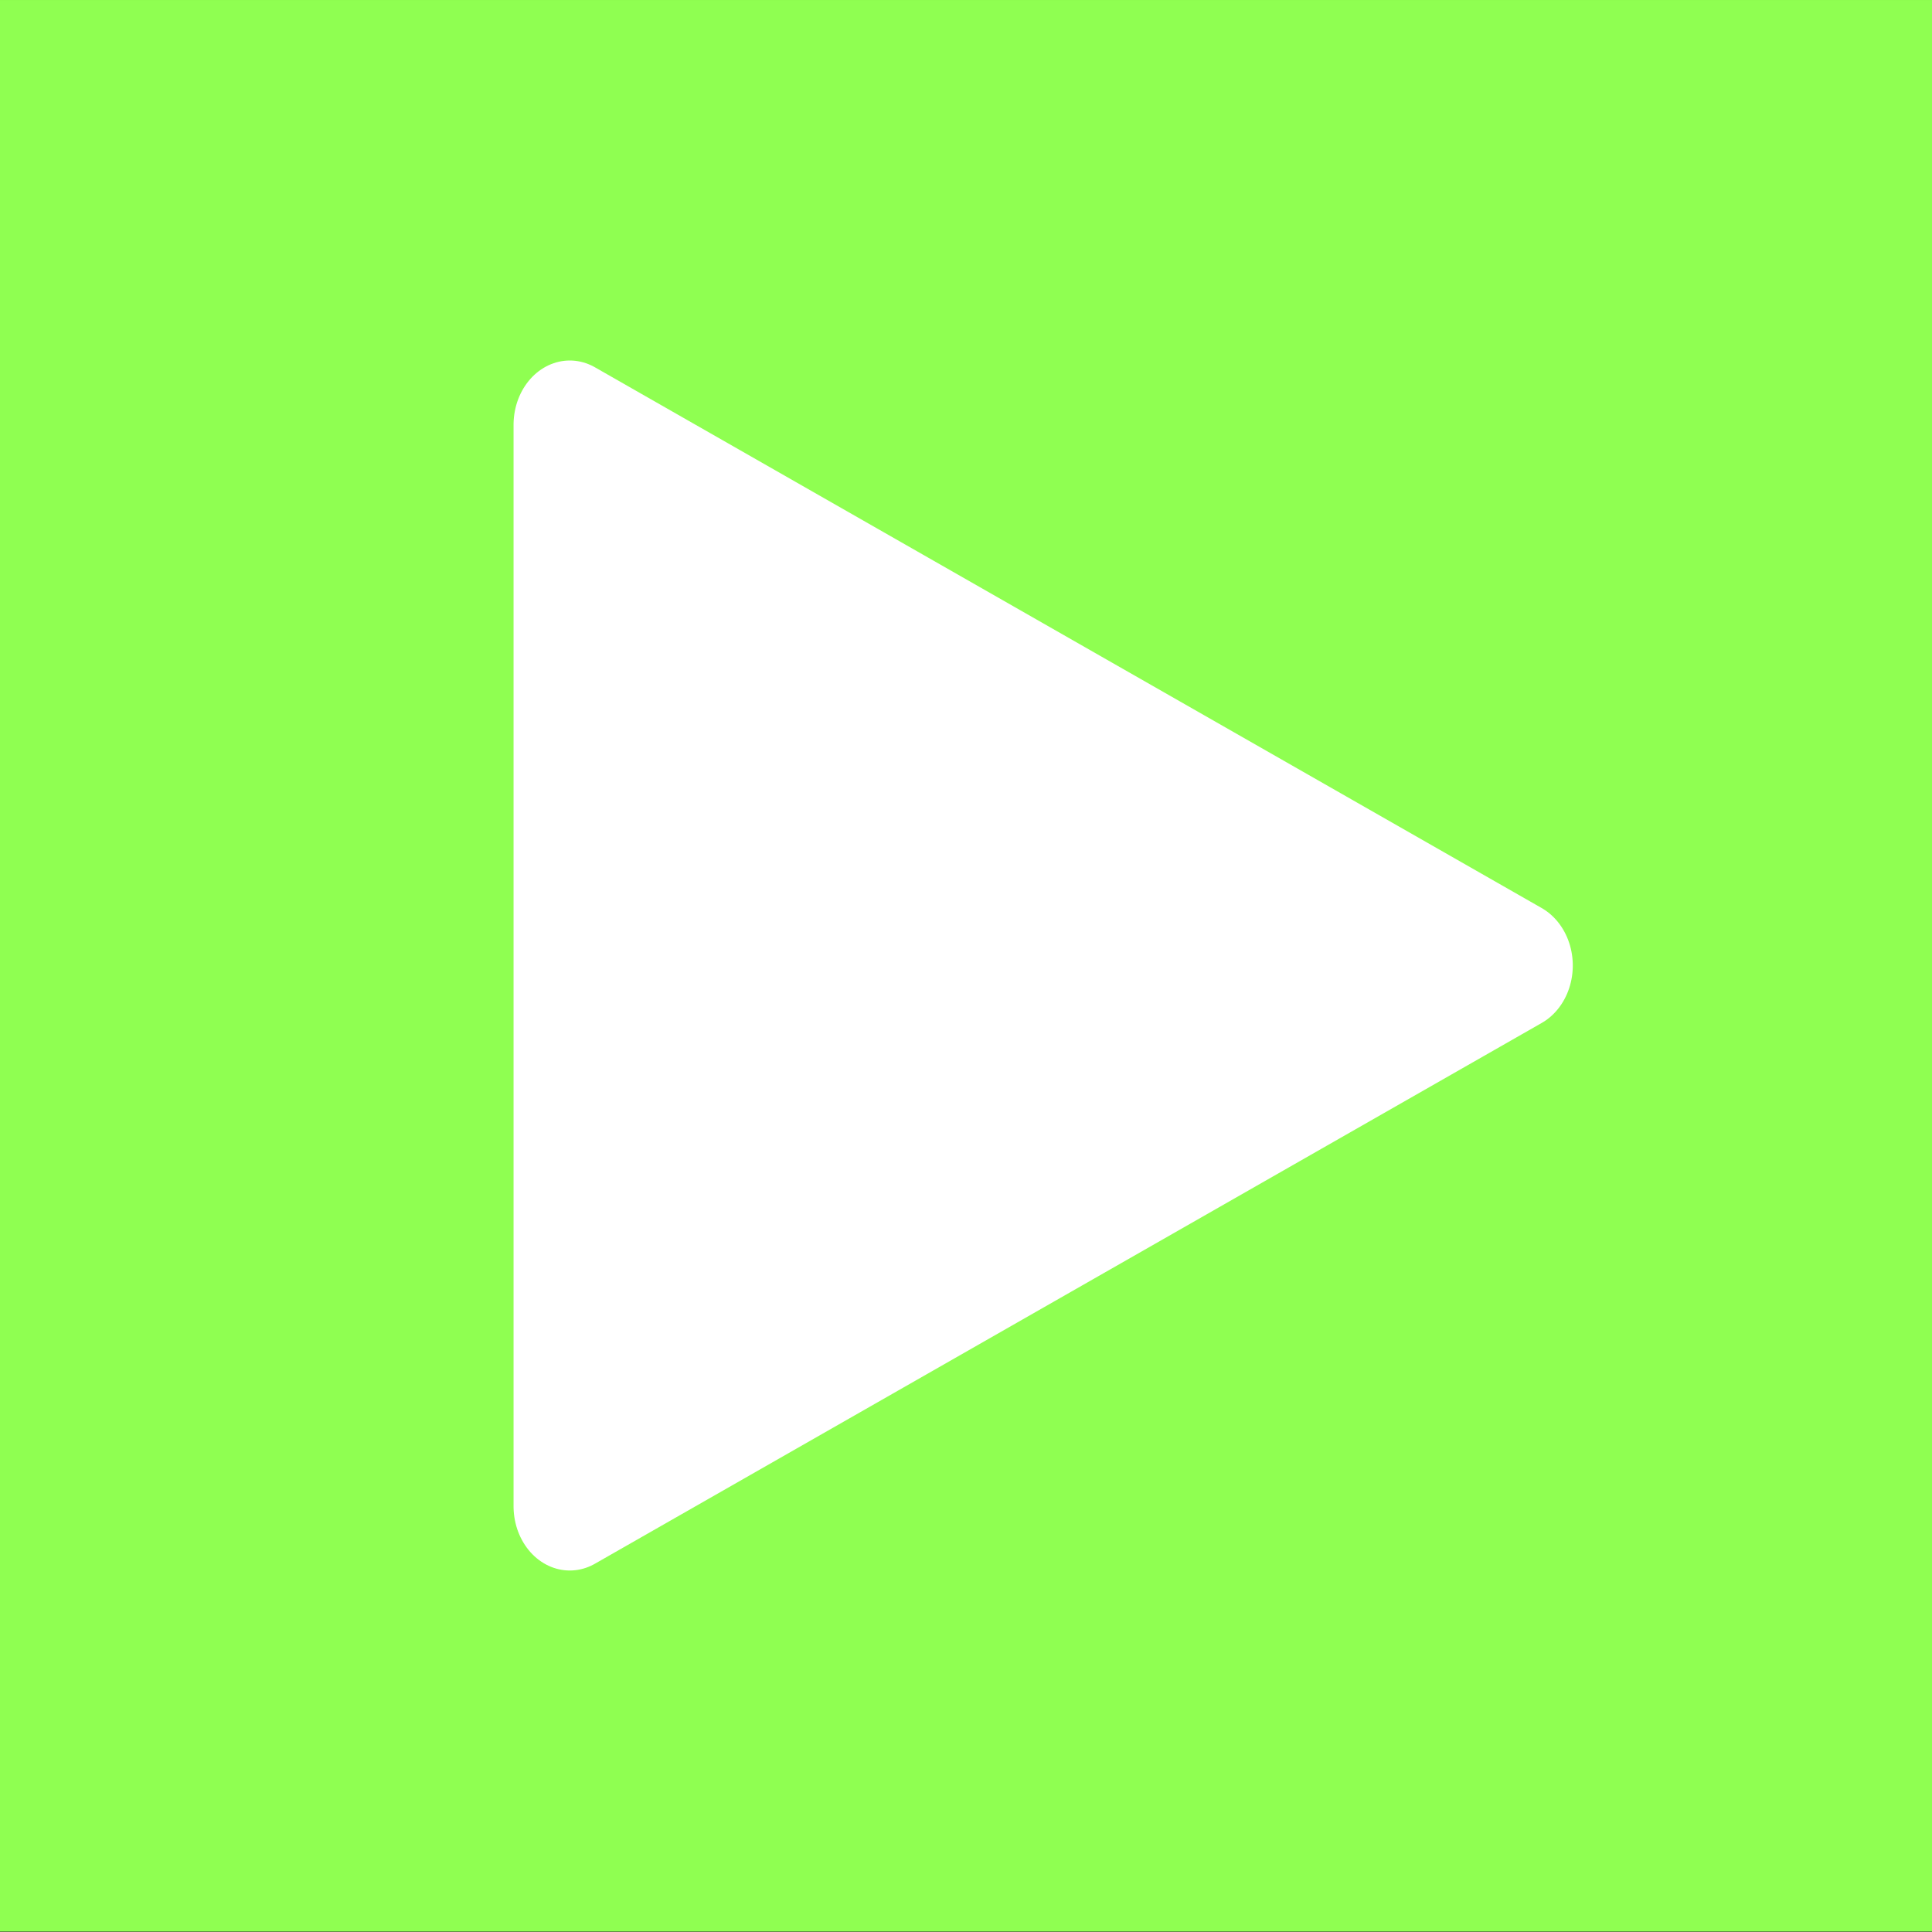<?xml version="1.0" encoding="UTF-8" standalone="no"?>
<svg
   xmlns:dc="http://purl.org/dc/elements/1.1/"
   xmlns:cc="http://creativecommons.org/ns#"
   xmlns:rdf="http://www.w3.org/1999/02/22-rdf-syntax-ns#"
   xmlns:svg="http://www.w3.org/2000/svg"
   xmlns="http://www.w3.org/2000/svg"
   xmlns:sodipodi="http://sodipodi.sourceforge.net/DTD/sodipodi-0.dtd"
   xmlns:inkscape="http://www.inkscape.org/namespaces/inkscape"
   width="100%"
   height="100%"
   viewBox="0 0 200 200"
   version="1.1"
   xml:space="preserve"
   style="fill-rule:evenodd;clip-rule:evenodd;stroke-linecap:round;stroke-linejoin:round;stroke-miterlimit:1.5;"
   id="svg10"
   sodipodi:docname="play.svg"
   inkscape:version="0.92.2 5c3e80d, 2017-08-06"><rect x="0" y="0" width="200" height="200" fill="#333333" stroke="none"/><defs
     id="defs14" /><sodipodi:namedview
     pagecolor="#ffffff"
     bordercolor="#666666"
     borderopacity="1"
     objecttolerance="10"
     gridtolerance="10"
     guidetolerance="10"
     inkscape:pageopacity="0"
     inkscape:pageshadow="2"
     inkscape:window-width="1271"
     inkscape:window-height="707"
     id="namedview12"
     showgrid="false"
     inkscape:zoom="1.668772"
     inkscape:cx="56.337665"
     inkscape:cy="87.696364"
     inkscape:window-x="0"
     inkscape:window-y="0"
     inkscape:window-maximized="0"
     inkscape:current-layer="svg10" /><g
     transform="matrix(0.976,0,0,0.985,4.878,2.956)"
     id="g4"><rect
       x="-5"
       y="-3"
       width="205"
       height="203"
       style="fill:rgb(143,255,81);"
       id="rect2" /></g><g
     transform="matrix(0,1.244,-1.089,0,216.889,-43.111)"
     id="g8"><path
       d="m 115,55 45,90 H 70 Z"
       style="fill:#ffffff;stroke:#ffffff;stroke-width:10.69px"
       id="path6"
       inkscape:connector-curvature="0" /></g></svg>